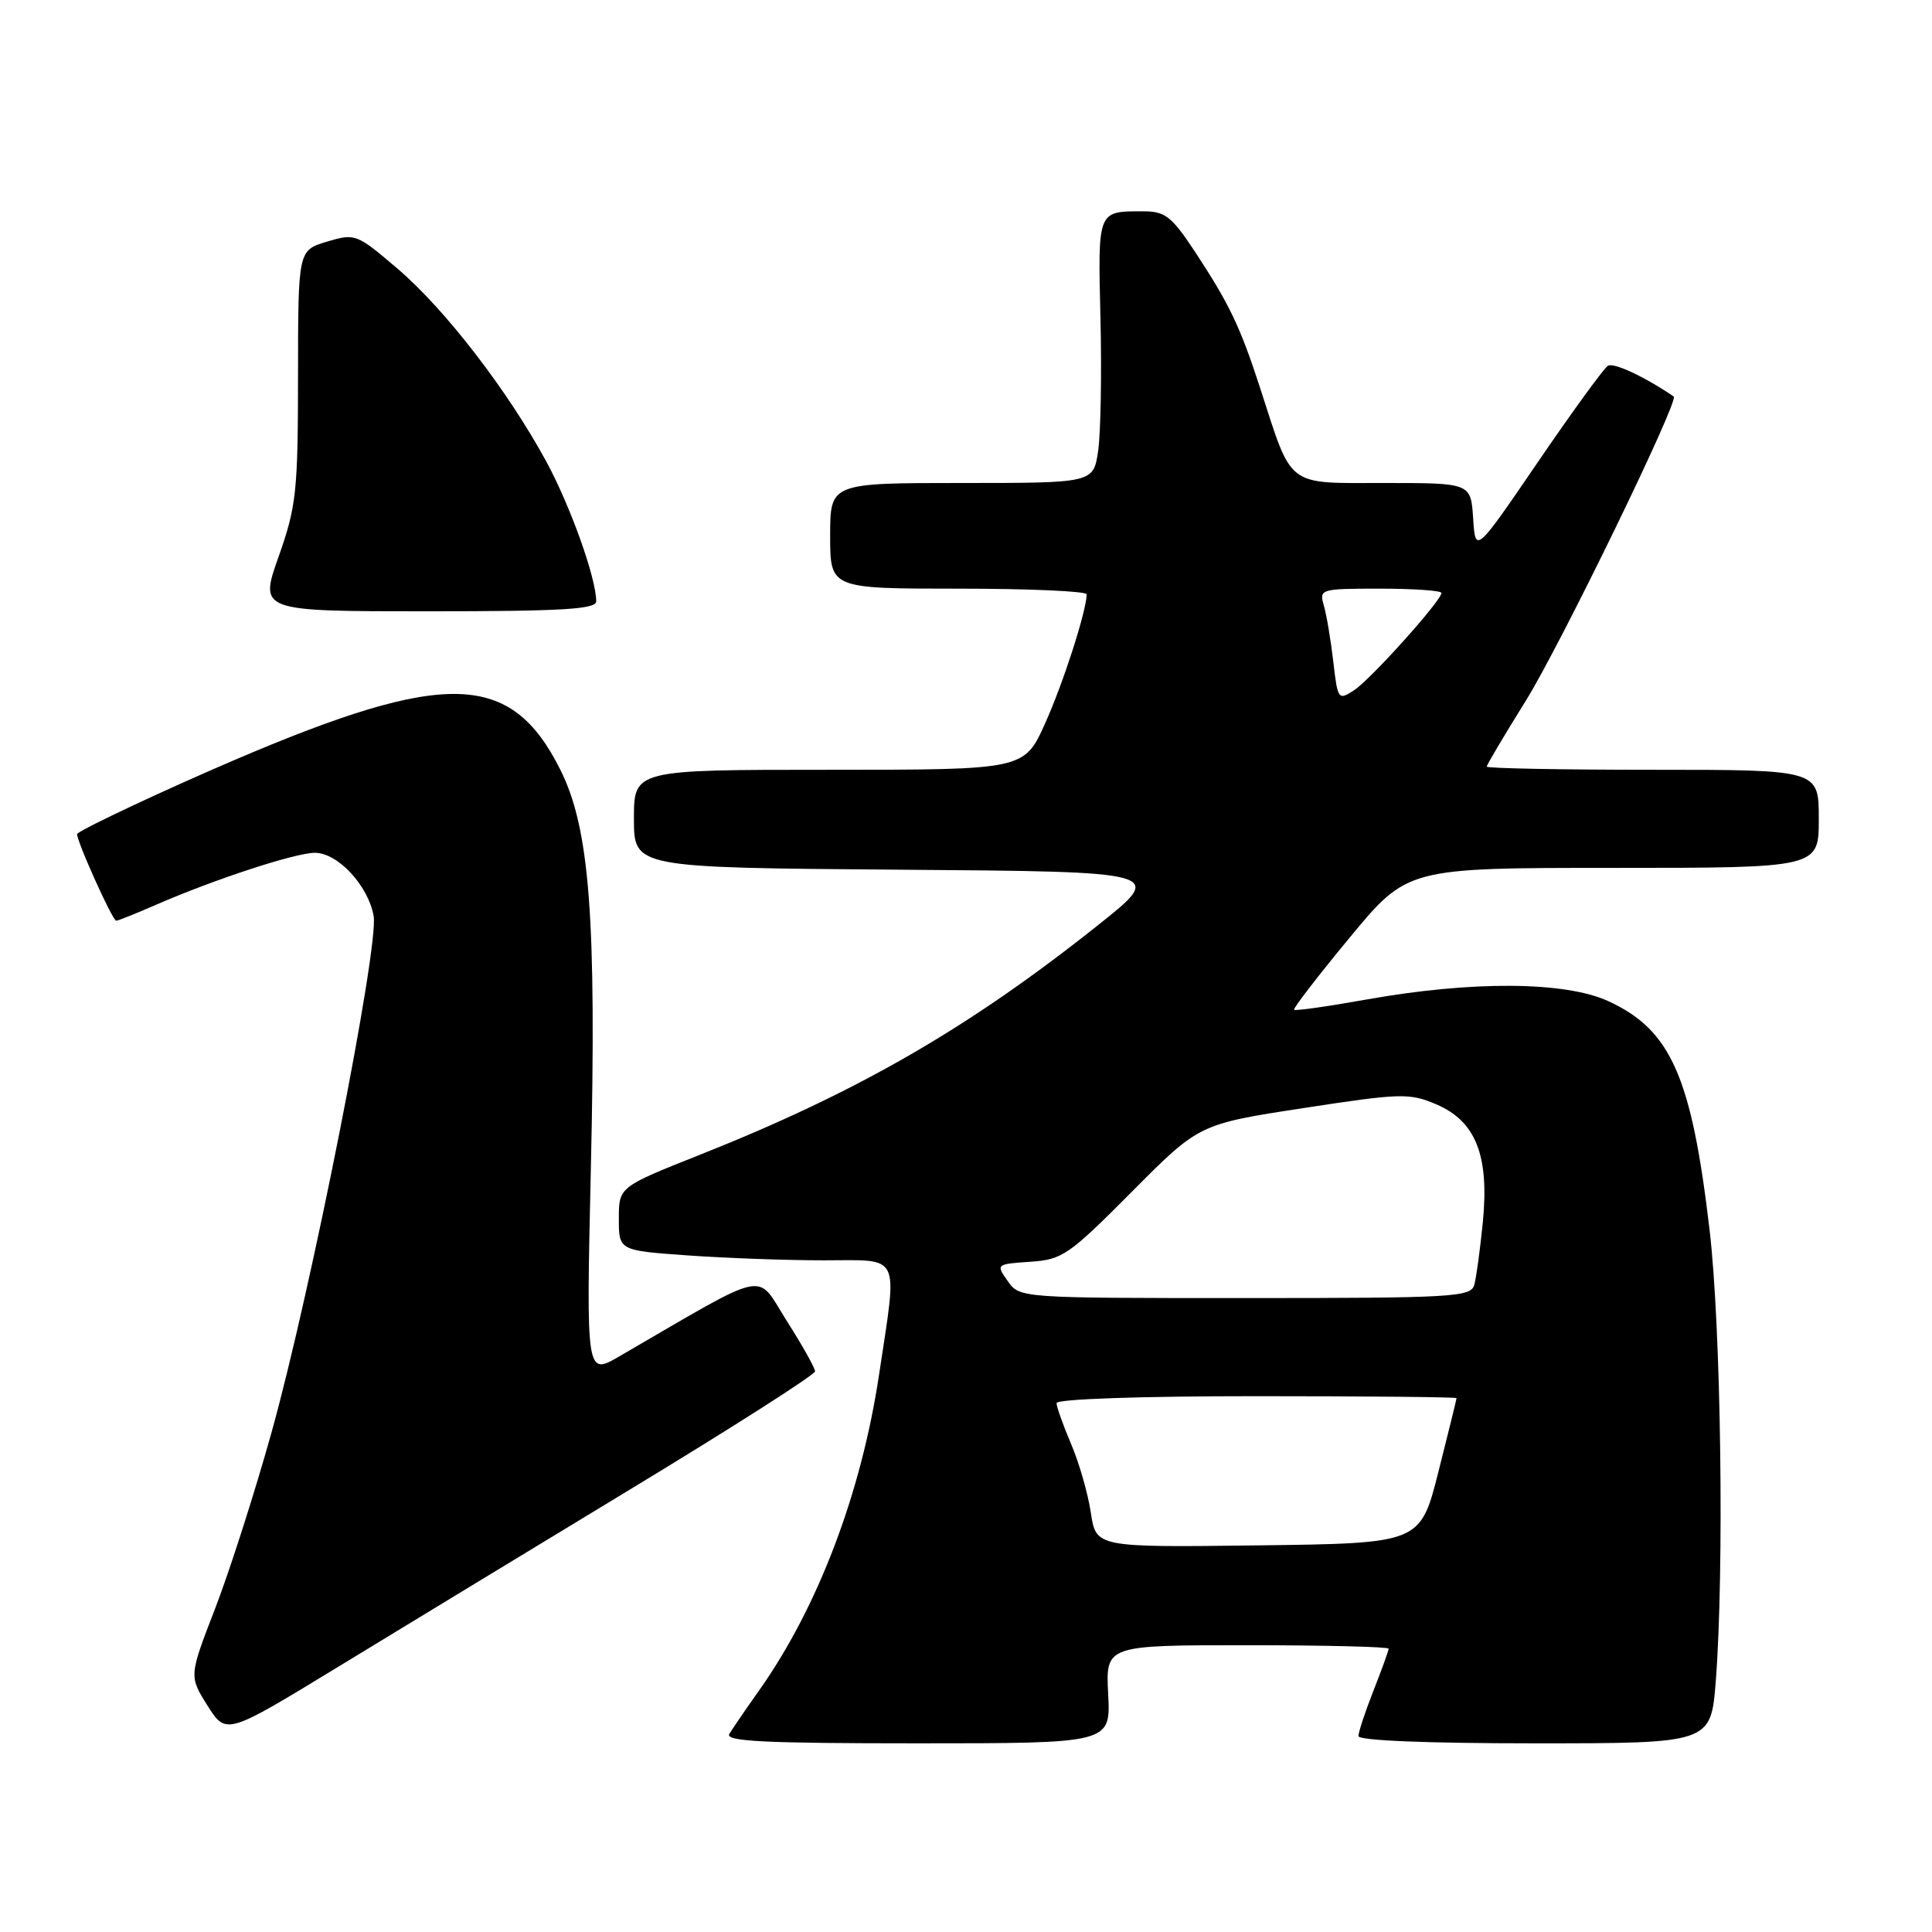 <?xml version="1.0" encoding="UTF-8" standalone="no"?>
<!DOCTYPE svg PUBLIC "-//W3C//DTD SVG 1.1//EN" "http://www.w3.org/Graphics/SVG/1.1/DTD/svg11.dtd" >
<svg xmlns="http://www.w3.org/2000/svg" xmlns:xlink="http://www.w3.org/1999/xlink" version="1.1" viewBox="0 0 256 256">
 <g >
 <path fill="currentColor"
d=" M 146.84 224.50 C 146.50 218.00 146.50 218.00 165.25 218.00 C 175.56 218.00 184.00 218.21 184.00 218.46 C 184.00 218.72 183.10 221.21 182.00 224.00 C 180.90 226.79 180.00 229.51 180.00 230.04 C 180.00 230.63 189.05 231.00 203.35 231.00 C 226.70 231.00 226.70 231.00 227.35 222.75 C 228.48 208.12 228.05 175.88 226.53 162.99 C 224.14 142.65 221.40 136.45 213.09 132.65 C 207.37 130.03 195.04 129.95 181.13 132.43 C 175.98 133.35 171.64 133.97 171.47 133.80 C 171.31 133.64 174.62 129.34 178.83 124.25 C 186.48 115.00 186.48 115.00 213.74 115.00 C 241.00 115.00 241.00 115.00 241.00 108.50 C 241.00 102.00 241.00 102.00 219.00 102.00 C 206.90 102.00 197.00 101.81 197.00 101.58 C 197.00 101.35 199.34 97.41 202.19 92.83 C 206.73 85.54 222.53 53.04 221.78 52.54 C 217.84 49.87 213.82 48.00 213.05 48.47 C 212.51 48.81 208.34 54.54 203.78 61.22 C 195.50 73.35 195.50 73.35 195.20 68.68 C 194.89 64.00 194.89 64.00 183.47 64.00 C 170.31 64.00 171.30 64.75 167.00 51.50 C 164.32 43.23 162.90 40.28 158.27 33.25 C 155.24 28.67 154.38 28.00 151.48 28.00 C 145.39 28.00 145.47 27.80 145.82 42.26 C 145.99 49.54 145.85 57.41 145.51 59.75 C 144.88 64.00 144.88 64.00 127.44 64.00 C 110.00 64.00 110.00 64.00 110.00 71.00 C 110.00 78.00 110.00 78.00 127.00 78.00 C 136.35 78.00 143.99 78.34 143.99 78.75 C 143.95 80.99 140.92 90.43 138.50 95.81 C 135.73 102.00 135.73 102.00 109.86 102.00 C 84.00 102.00 84.00 102.00 84.00 108.49 C 84.00 114.97 84.00 114.97 119.20 115.24 C 154.41 115.50 154.41 115.50 145.45 122.62 C 128.35 136.23 113.63 144.72 92.75 153.01 C 82.00 157.28 82.00 157.28 82.00 161.49 C 82.00 165.70 82.00 165.70 91.15 166.35 C 96.19 166.71 104.29 167.00 109.15 167.00 C 119.53 167.00 118.94 165.77 116.48 182.15 C 114.12 197.87 108.37 213.00 100.58 224.00 C 98.83 226.47 97.06 229.06 96.64 229.75 C 96.04 230.74 101.27 231.00 121.53 231.00 C 147.17 231.00 147.17 231.00 146.84 224.50 Z  M 83.75 197.20 C 97.08 189.12 108.00 182.15 108.00 181.71 C 108.00 181.28 106.31 178.26 104.24 175.01 C 100.08 168.46 102.29 167.99 82.09 179.71 C 77.67 182.28 77.67 182.28 78.29 154.89 C 79.05 121.66 78.14 109.76 74.25 102.00 C 67.73 88.97 59.17 88.71 31.20 100.65 C 22.16 104.51 11.19 109.65 10.24 110.47 C 9.86 110.79 14.89 122.00 15.40 122.00 C 15.64 122.00 18.01 121.05 20.67 119.89 C 28.39 116.52 39.15 113.00 41.72 113.00 C 44.76 113.00 48.79 117.34 49.51 121.37 C 50.23 125.44 41.23 170.98 35.98 189.80 C 33.79 197.66 30.43 208.15 28.52 213.10 C 25.04 222.10 25.04 222.10 27.50 226.01 C 29.97 229.91 29.97 229.91 44.73 220.91 C 52.86 215.95 70.41 205.29 83.75 197.20 Z  M 79.00 79.68 C 79.00 76.60 75.58 67.04 72.38 61.14 C 67.24 51.70 58.99 41.00 52.71 35.63 C 47.25 30.97 47.07 30.90 43.32 32.02 C 39.50 33.17 39.50 33.17 39.49 49.83 C 39.48 65.15 39.27 67.09 36.92 73.75 C 34.35 81.00 34.35 81.00 56.68 81.00 C 74.49 81.00 79.00 80.73 79.00 79.68 Z  M 144.54 200.43 C 144.16 197.89 142.98 193.79 141.92 191.32 C 140.87 188.85 140.00 186.42 140.00 185.92 C 140.00 185.38 151.10 185.00 166.50 185.00 C 181.07 185.00 193.00 185.12 193.00 185.26 C 193.00 185.41 191.92 189.79 190.60 195.01 C 188.20 204.50 188.20 204.50 166.72 204.77 C 145.23 205.04 145.23 205.04 144.54 200.43 Z  M 133.53 169.75 C 131.96 167.52 131.99 167.50 136.51 167.19 C 140.77 166.91 141.63 166.31 149.97 157.92 C 158.88 148.95 158.88 148.95 172.69 146.83 C 185.60 144.85 186.75 144.81 190.29 146.32 C 195.54 148.55 197.34 153.07 196.49 161.88 C 196.13 165.52 195.62 169.29 195.35 170.25 C 194.90 171.87 192.59 172.00 164.99 172.00 C 135.14 172.00 135.11 172.00 133.53 169.75 Z  M 176.67 87.69 C 176.34 84.83 175.78 81.49 175.42 80.25 C 174.78 78.05 174.94 78.00 182.88 78.00 C 187.35 78.00 191.00 78.26 191.00 78.57 C 191.00 79.58 181.64 90.01 179.42 91.46 C 177.33 92.83 177.25 92.72 176.67 87.69 Z "/>
</g>
</svg>